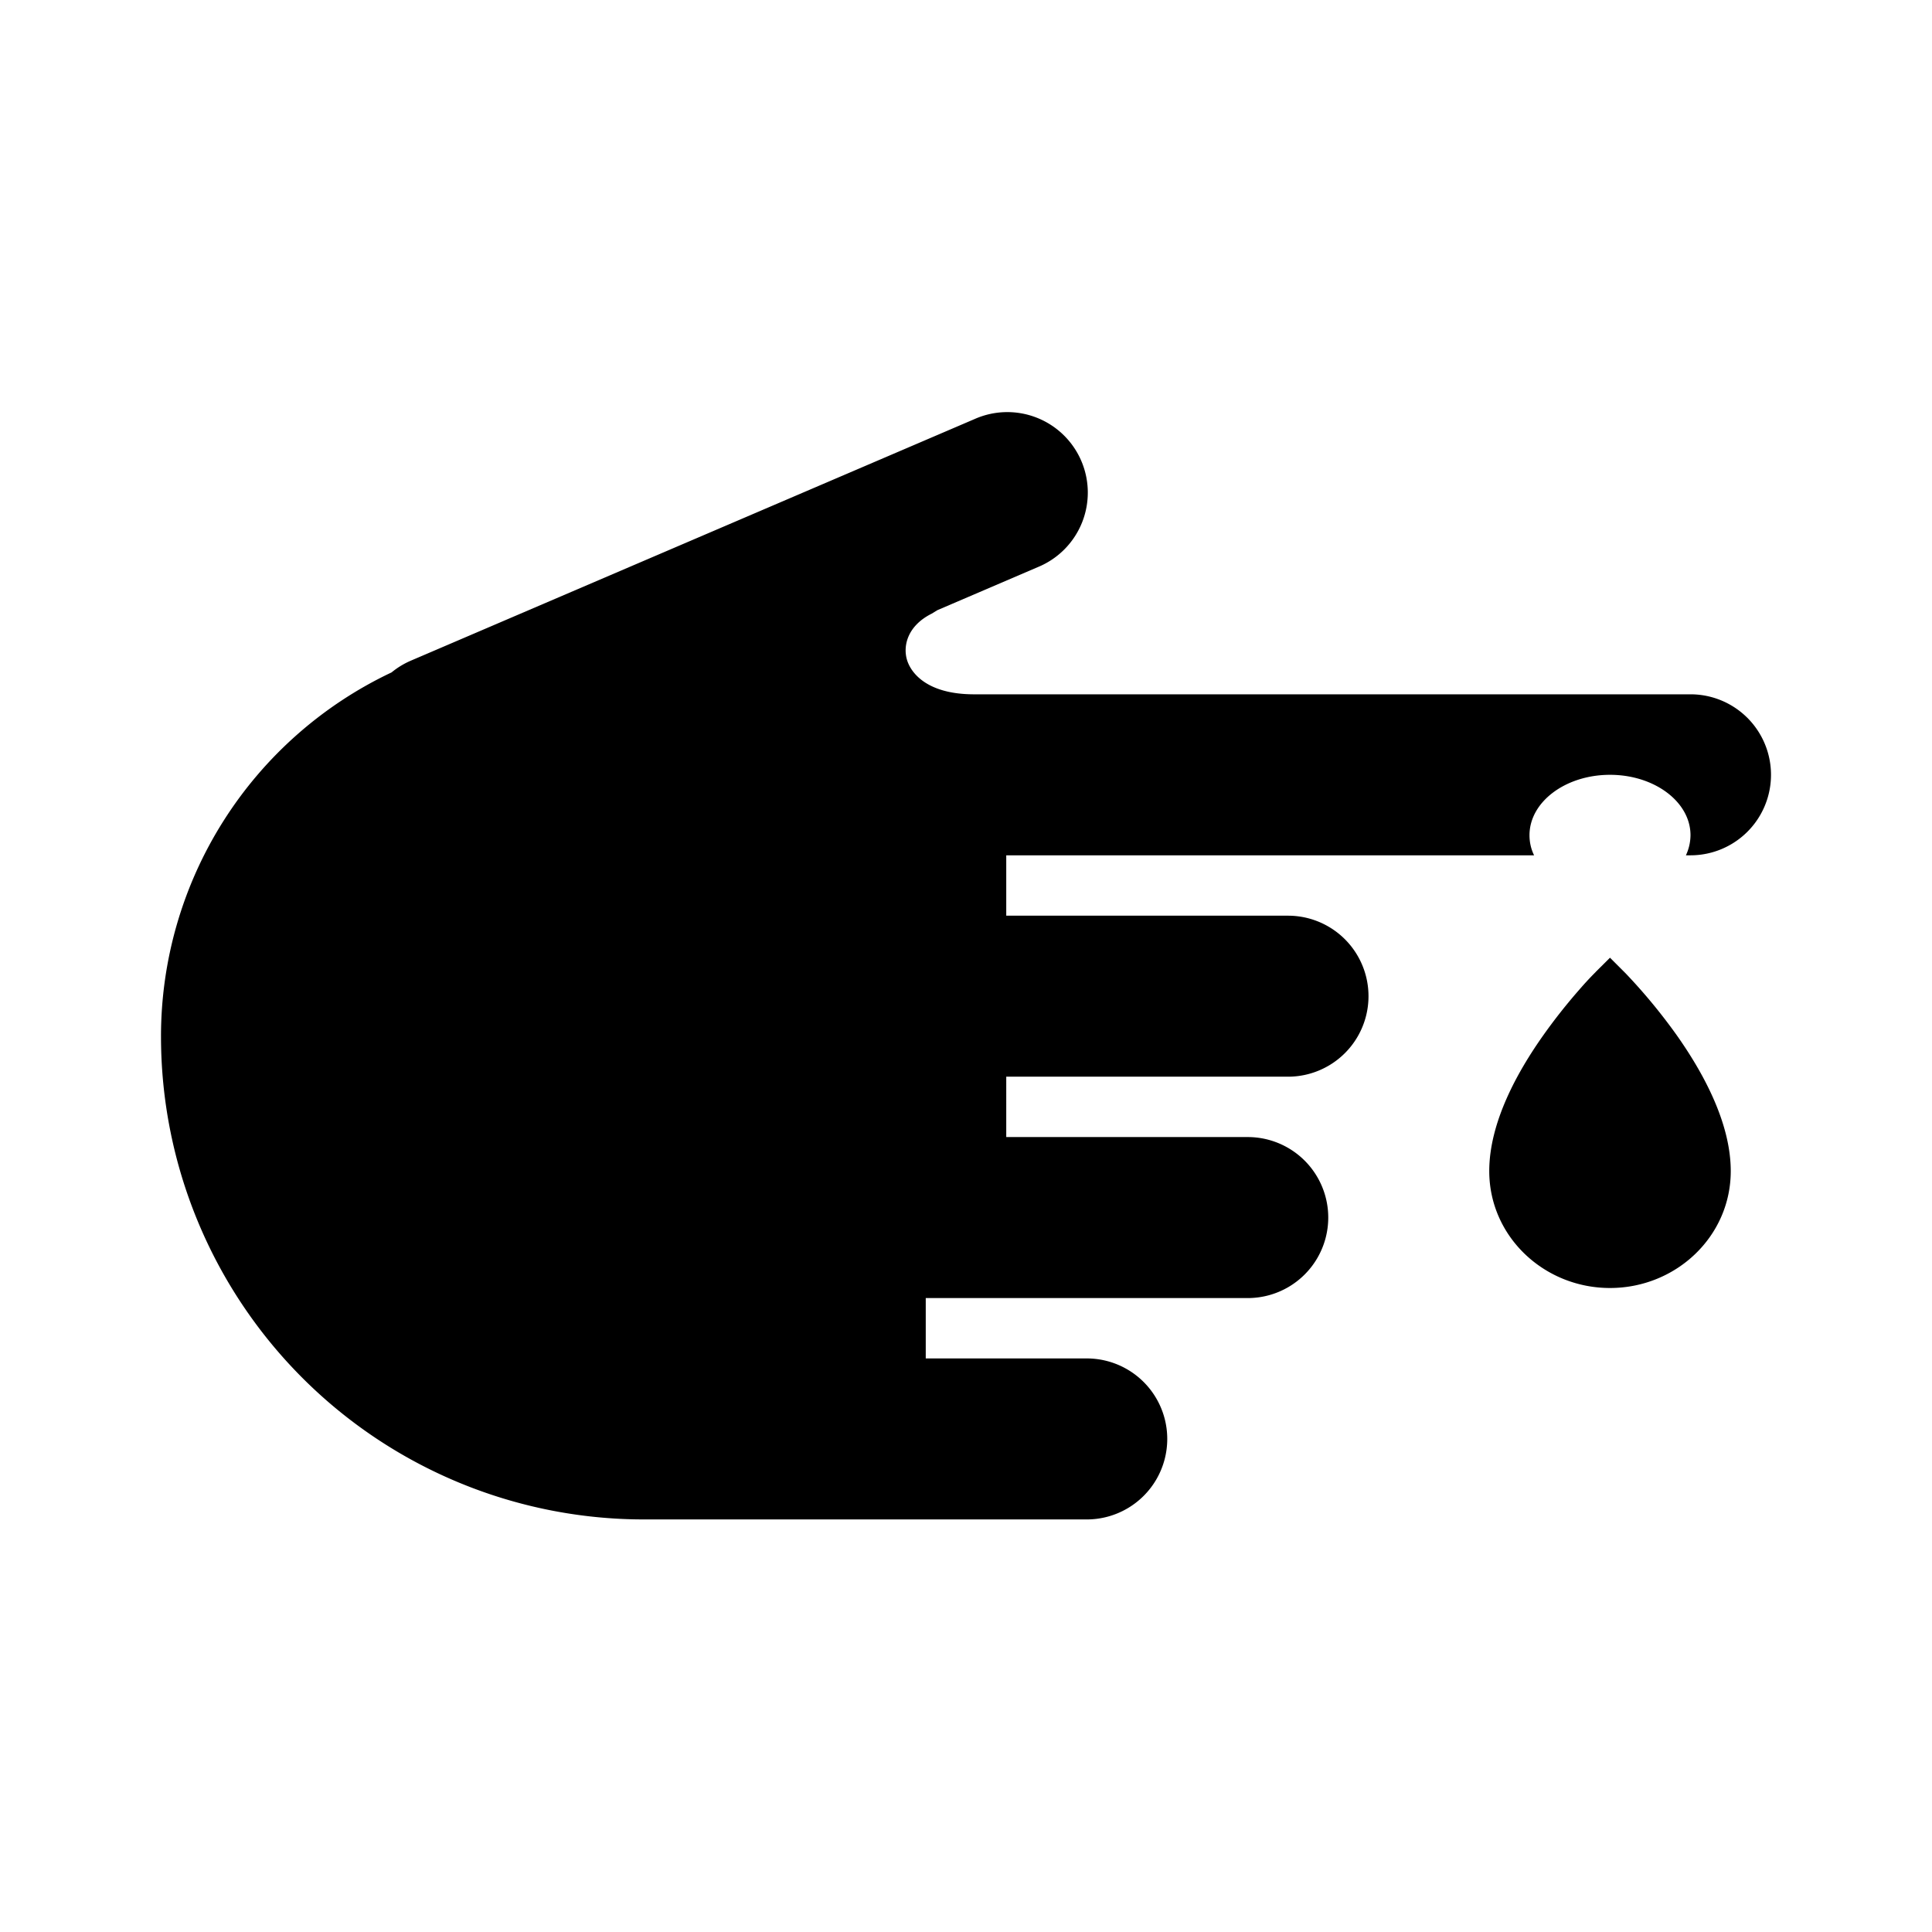 <svg xmlns="http://www.w3.org/2000/svg" xmlns:xlink="http://www.w3.org/1999/xlink" width="24" height="24" viewBox="0 0 24 24"><g fill="currentColor"><path d="M12.5 14.125h3a1 1 0 1 1 0 2h-4v.75h2a1 1 0 1 1 0 2H8a6 6 0 0 1-6-6a5 5 0 0 1 2.864-4.522a1 1 0 0 1 .242-.147l7-3a1 1 0 1 1 .788 1.838l-1.25.536l-.07.043c-.296.148-.36.394-.307.574c.049.164.249.424.82.428H21a1 1 0 1 1 0 2h-.057a.6.6 0 0 0 .057-.25c0-.414-.448-.75-1-.75s-1 .336-1 .75q0 .133.057.25H12.5v.75H16a1 1 0 1 1 0 2h-3.5z"/><path d="m20 11.897l-.177.176l-.001.002l-.003.003l-.012.012a4 4 0 0 0-.19.206a7 7 0 0 0-.446.565c-.317.448-.671 1.078-.671 1.687c0 .811.68 1.452 1.5 1.452s1.5-.64 1.5-1.452c0-.609-.354-1.239-.67-1.687a7 7 0 0 0-.637-.771l-.012-.012l-.003-.003l-.002-.002z"/></g></svg>